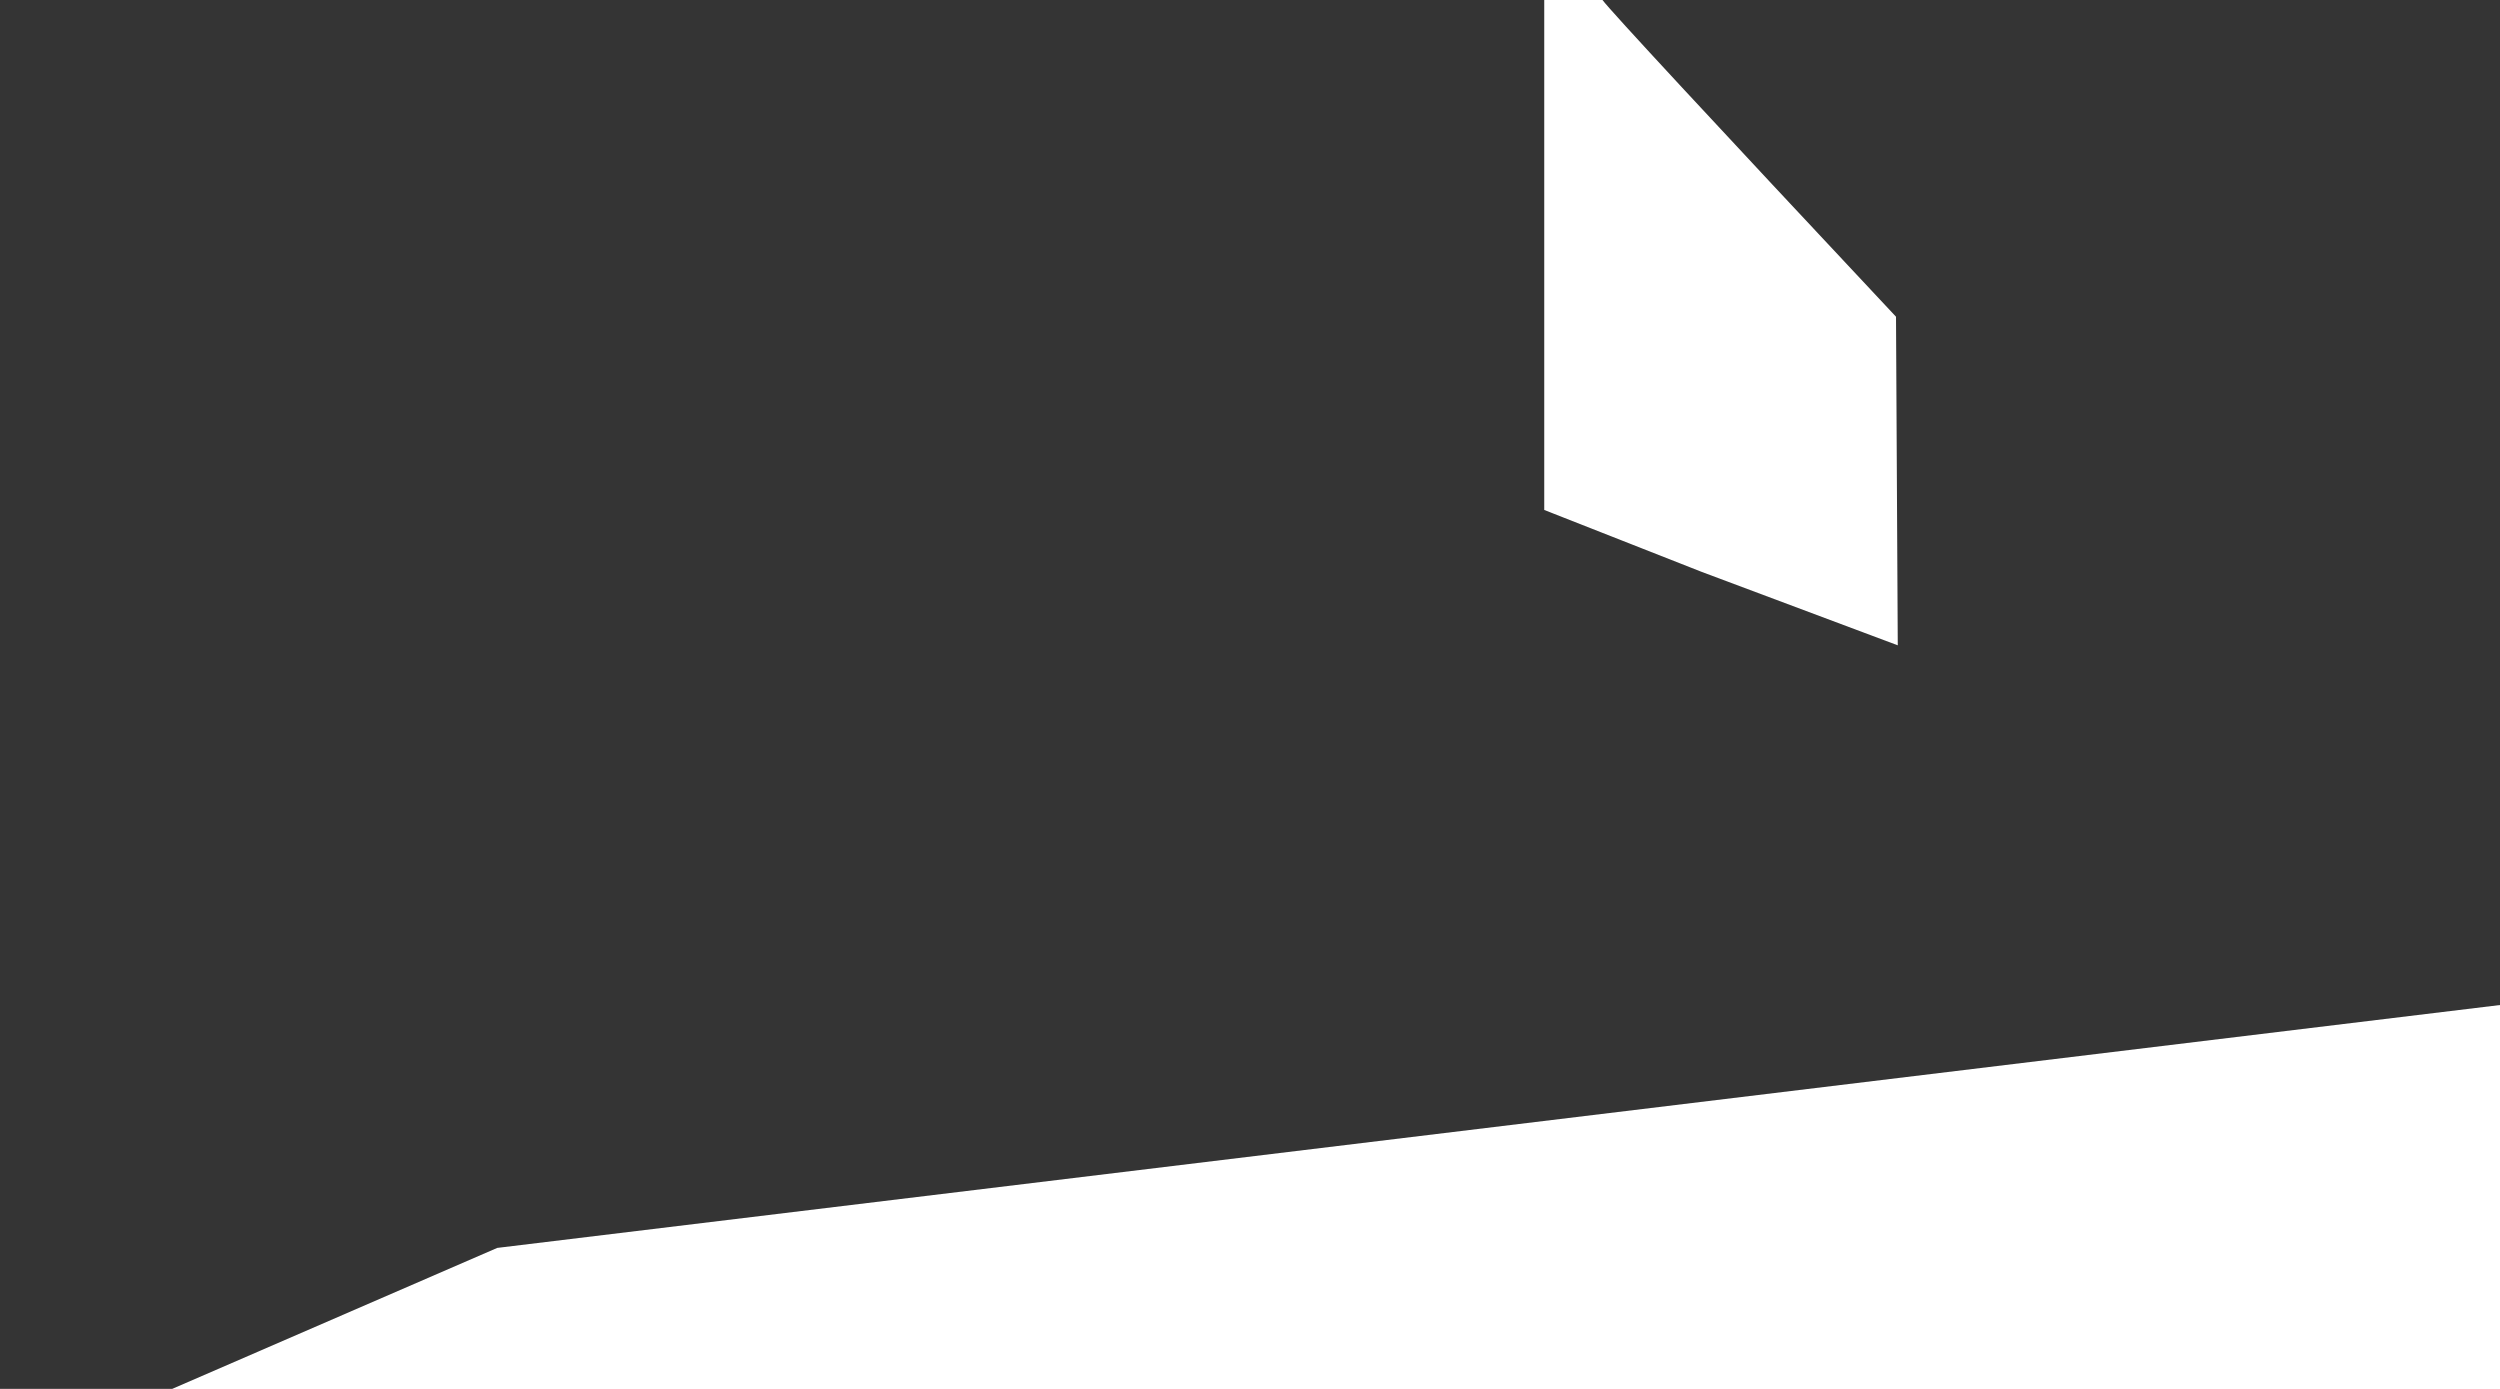 <svg width="1440" height="800" xmlns="http://www.w3.org/2000/svg"><path d="M923.029 0H1440v800H99.174l187.239-81.21L1440 578.893V800H0V0h889.484v293.74l90.663 35.654 112.963 42.309-1.01-189.261C984.234 67.31 927.877 6.496 923.028 0z" fill="#343434" fill-rule="evenodd"/></svg>